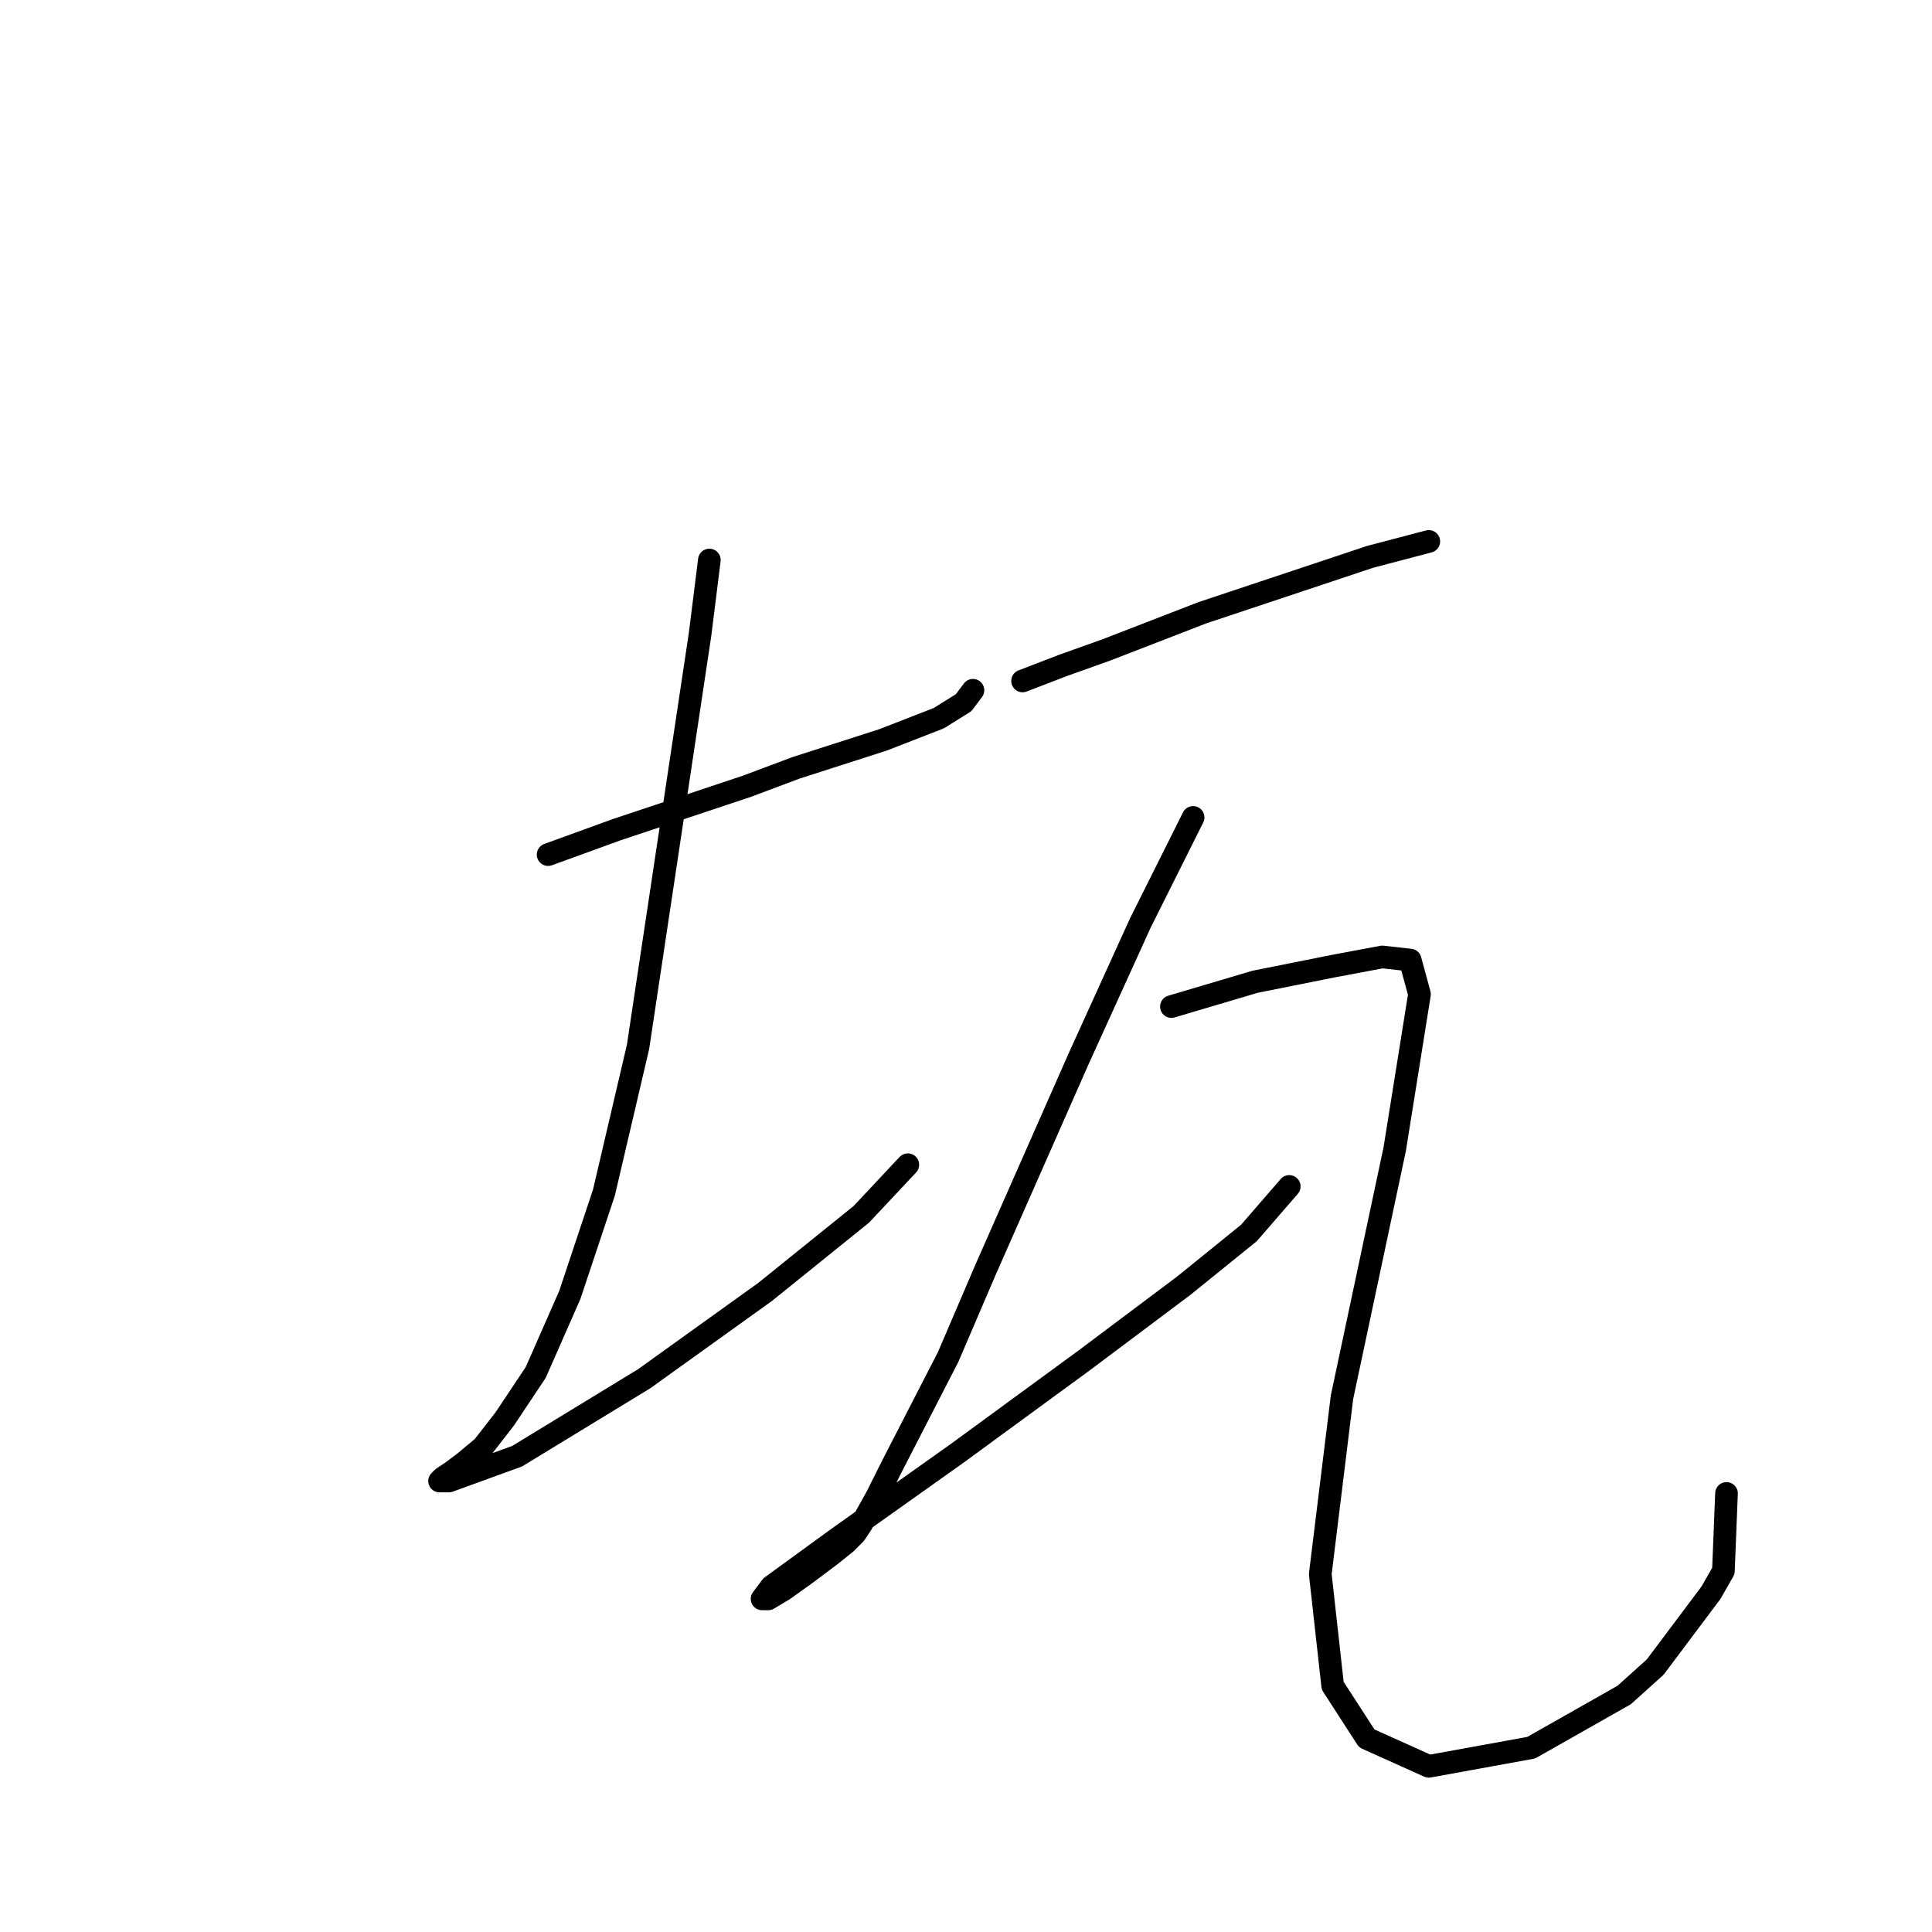 <?xml version="1.0" standalone="no"?>
    <svg width="256" height="256" xmlns="http://www.w3.org/2000/svg" version="1.1">
    <polyline stroke="black" stroke-width="3" stroke-linecap="round" fill="transparent" stroke-linejoin="round" points="72.627 113.241 81.667 109.954 98.925 104.201 105.499 101.736 117.005 98.038 124.401 95.161 127.688 93.107 128.921 91.463 128.921 91.463 " />
        <polyline stroke="black" stroke-width="3" stroke-linecap="round" fill="transparent" stroke-linejoin="round" points="93.994 74.205 92.761 84.067 84.543 138.717 80.023 158.03 75.503 171.59 70.983 181.862 66.874 188.026 63.998 191.724 61.532 193.779 59.889 195.011 58.656 195.833 58.245 196.244 59.478 196.244 68.518 192.957 85.365 182.684 101.39 171.179 114.128 160.906 120.292 154.332 120.292 154.332 " />
        <polyline stroke="black" stroke-width="3" stroke-linecap="round" fill="transparent" stroke-linejoin="round" points="135.495 90.23 140.837 88.176 146.59 86.121 159.328 81.19 171.655 77.081 181.517 73.794 189.324 71.74 189.324 71.74 " />
        <polyline stroke="black" stroke-width="3" stroke-linecap="round" fill="transparent" stroke-linejoin="round" points="158.095 108.31 151.11 122.281 142.892 140.361 130.564 168.303 125.634 179.808 118.237 194.19 116.183 198.299 114.128 201.997 113.306 203.23 112.074 204.462 110.019 206.106 106.732 208.571 103.856 210.626 101.801 211.859 100.979 211.859 102.212 210.215 111.252 203.641 126.866 192.546 143.713 180.219 156.862 170.357 165.492 163.372 170.833 157.208 170.833 157.208 " />
        <polyline stroke="black" stroke-width="3" stroke-linecap="round" fill="transparent" stroke-linejoin="round" points="155.219 133.376 166.313 130.088 176.586 128.034 183.161 126.801 186.859 127.212 188.091 131.732 184.804 152.277 177.819 185.15 174.942 208.571 176.586 223.364 181.106 230.349 189.324 234.048 202.884 231.582 215.211 224.597 219.32 220.899 226.717 211.037 228.36 208.16 228.771 197.888 228.771 197.888 " />
        </svg>